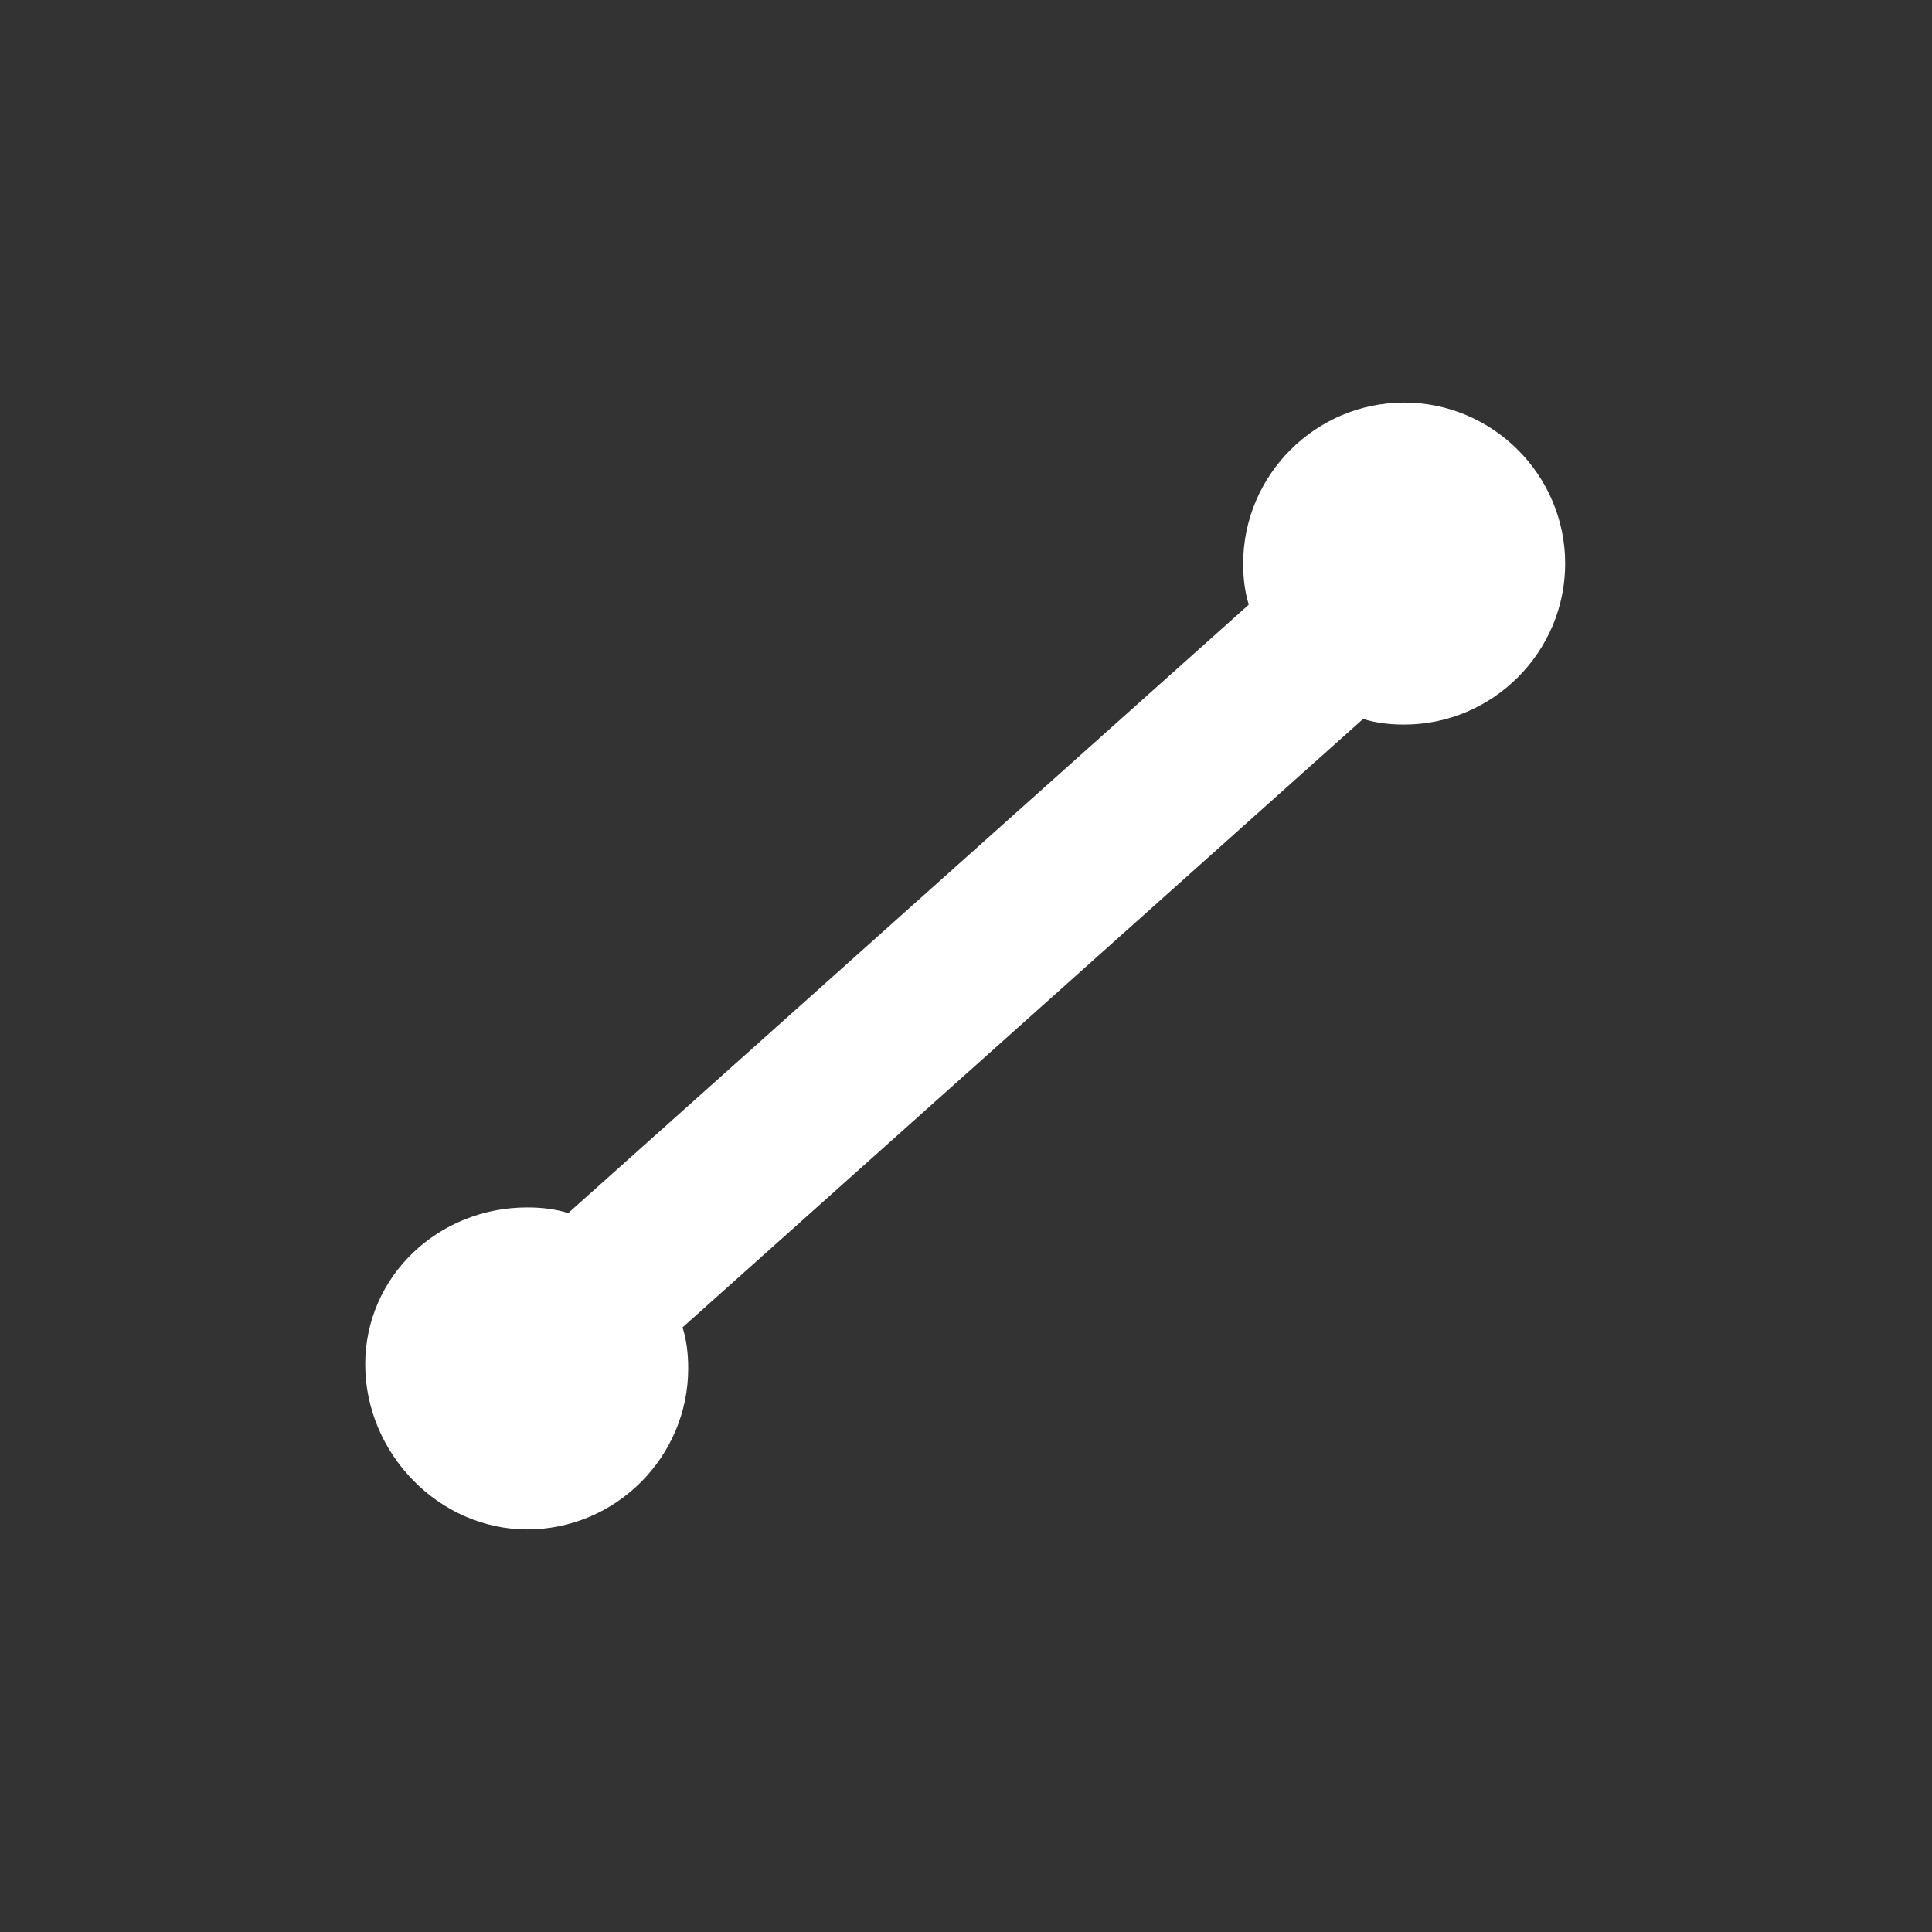 <?xml version="1.0" encoding="UTF-8" standalone="no"?>
<svg
   xmlns="http://www.w3.org/2000/svg"
   fill="#FFFFFF"
   fill-opacity="1"
   height="24"
   viewBox="0 0 24 24"
   width="24"
   >
  <rect x="0" y="0" width="24" height="24" fill="#333333" stroke="none"/>
  <path d="M0 0h24v24H0z" fill="none"/>
  <path
     d="m 14.885,7.995 c 0,1.1 -0.9,2 -2,2 -0.18,0 -0.35,-0.02 -0.51,-0.07 L 3.921,17.483 c 0.05,0.16 0.07,0.33 0.07,0.51 0,1.1 -0.9,2 -2,2 -1.1,0 -2.012,-0.949 -2.012,-2.049 0,-1.1 0.912,-1.951 2.012,-1.951 0.18,0 0.35,0.02 0.51,0.07 L 10.955,8.505 c -0.05,-0.16 -0.07,-0.33 -0.07,-0.51 0,-1.1 0.9,-2 2,-2 1.1,0 2,0.9 2,2 z"
     transform="translate(4.558,-0.994)" />
</svg>
